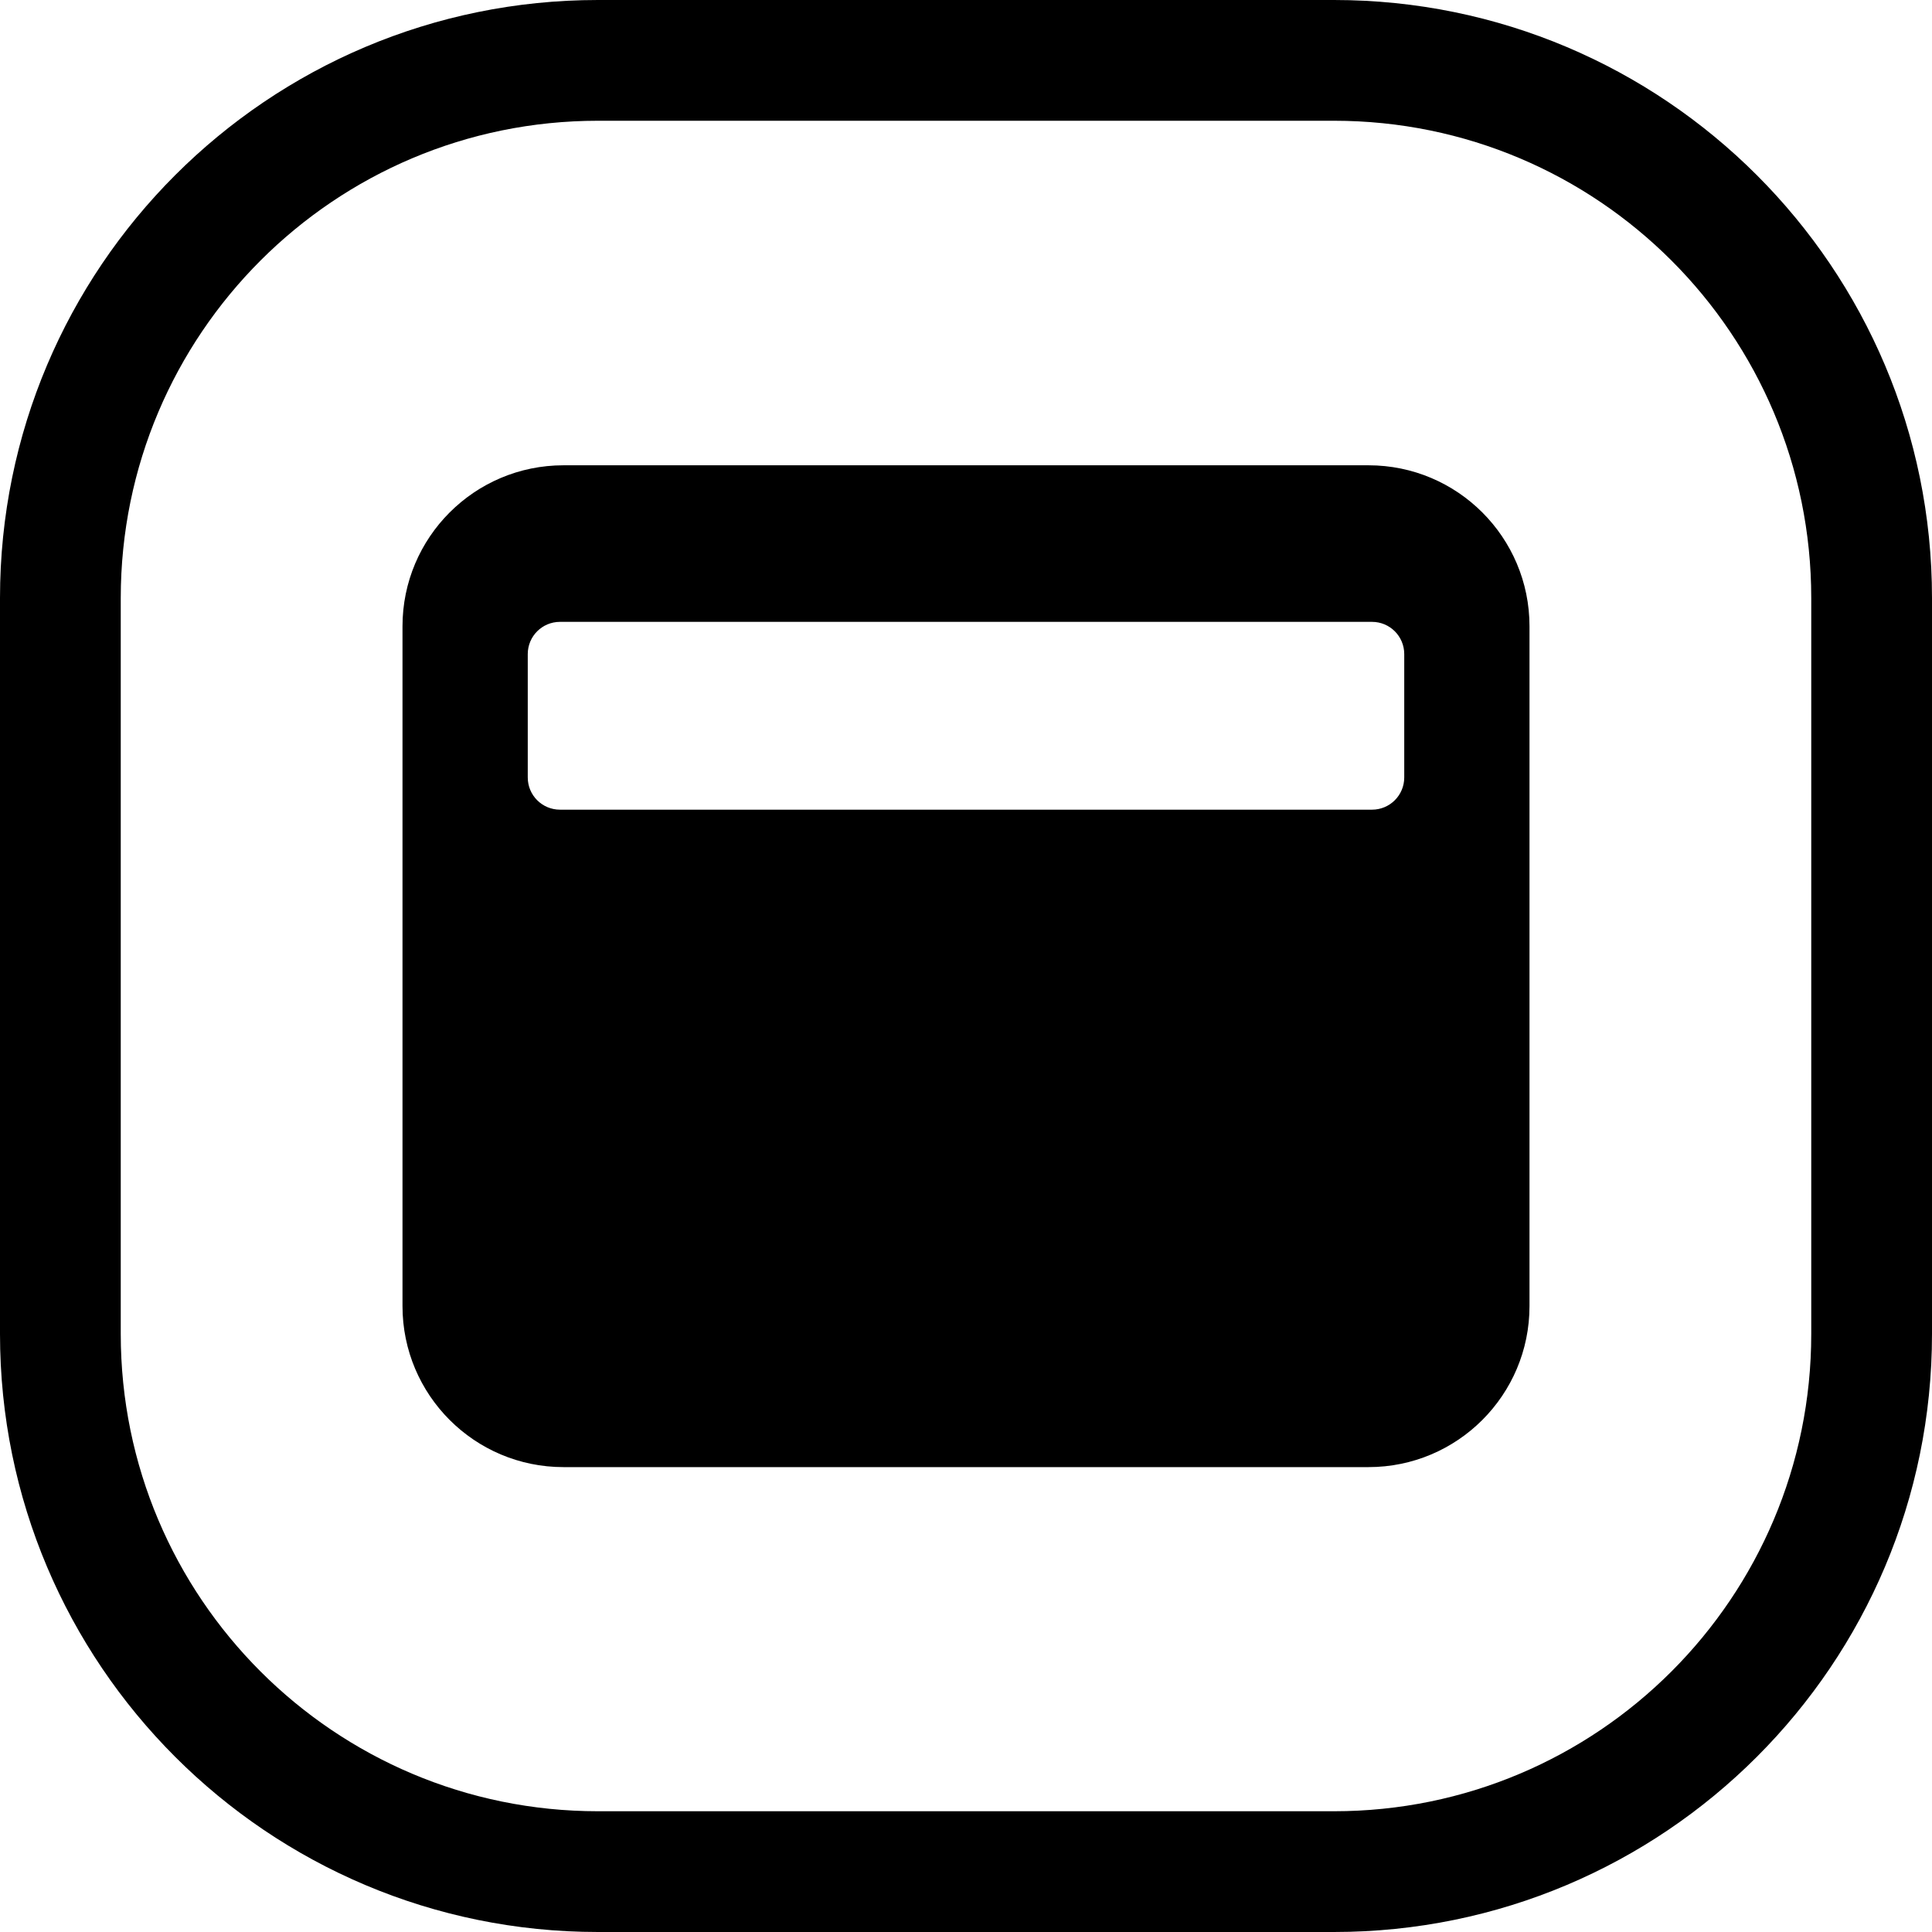 <svg width="24" height="24" viewBox="0 0 24 24" fill="none" xmlns="http://www.w3.org/2000/svg">
<path d="M16.571 22.5H7.429C4.154 22.5 1.5 19.846 1.5 16.571V7.429C1.5 4.154 4.154 1.5 7.429 1.5H16.571C19.846 1.5 22.5 4.154 22.5 7.429V16.571C22.5 19.846 19.846 22.5 16.571 22.5ZM24 16.571V7.429C24 3.326 20.674 0 16.571 0H7.429C3.326 0 0 3.326 0 7.429V16.571C0 20.674 3.326 24 7.429 24H16.571C20.674 24 24 20.674 24 16.571ZM5 7.78V16.225C5 17.329 5.895 18.225 7 18.225H17C18.105 18.225 19 17.329 19 16.225V7.78C19 6.676 18.105 5.78 17 5.78H7C5.895 5.78 5 6.676 5 7.78ZM6.556 8.125C6.556 7.904 6.735 7.725 6.956 7.725H17.044C17.265 7.725 17.444 7.904 17.444 8.125V9.658C17.444 9.879 17.265 10.058 17.044 10.058H6.956C6.735 10.058 6.556 9.879 6.556 9.658V8.125Z" fill="black"/>
</svg>

